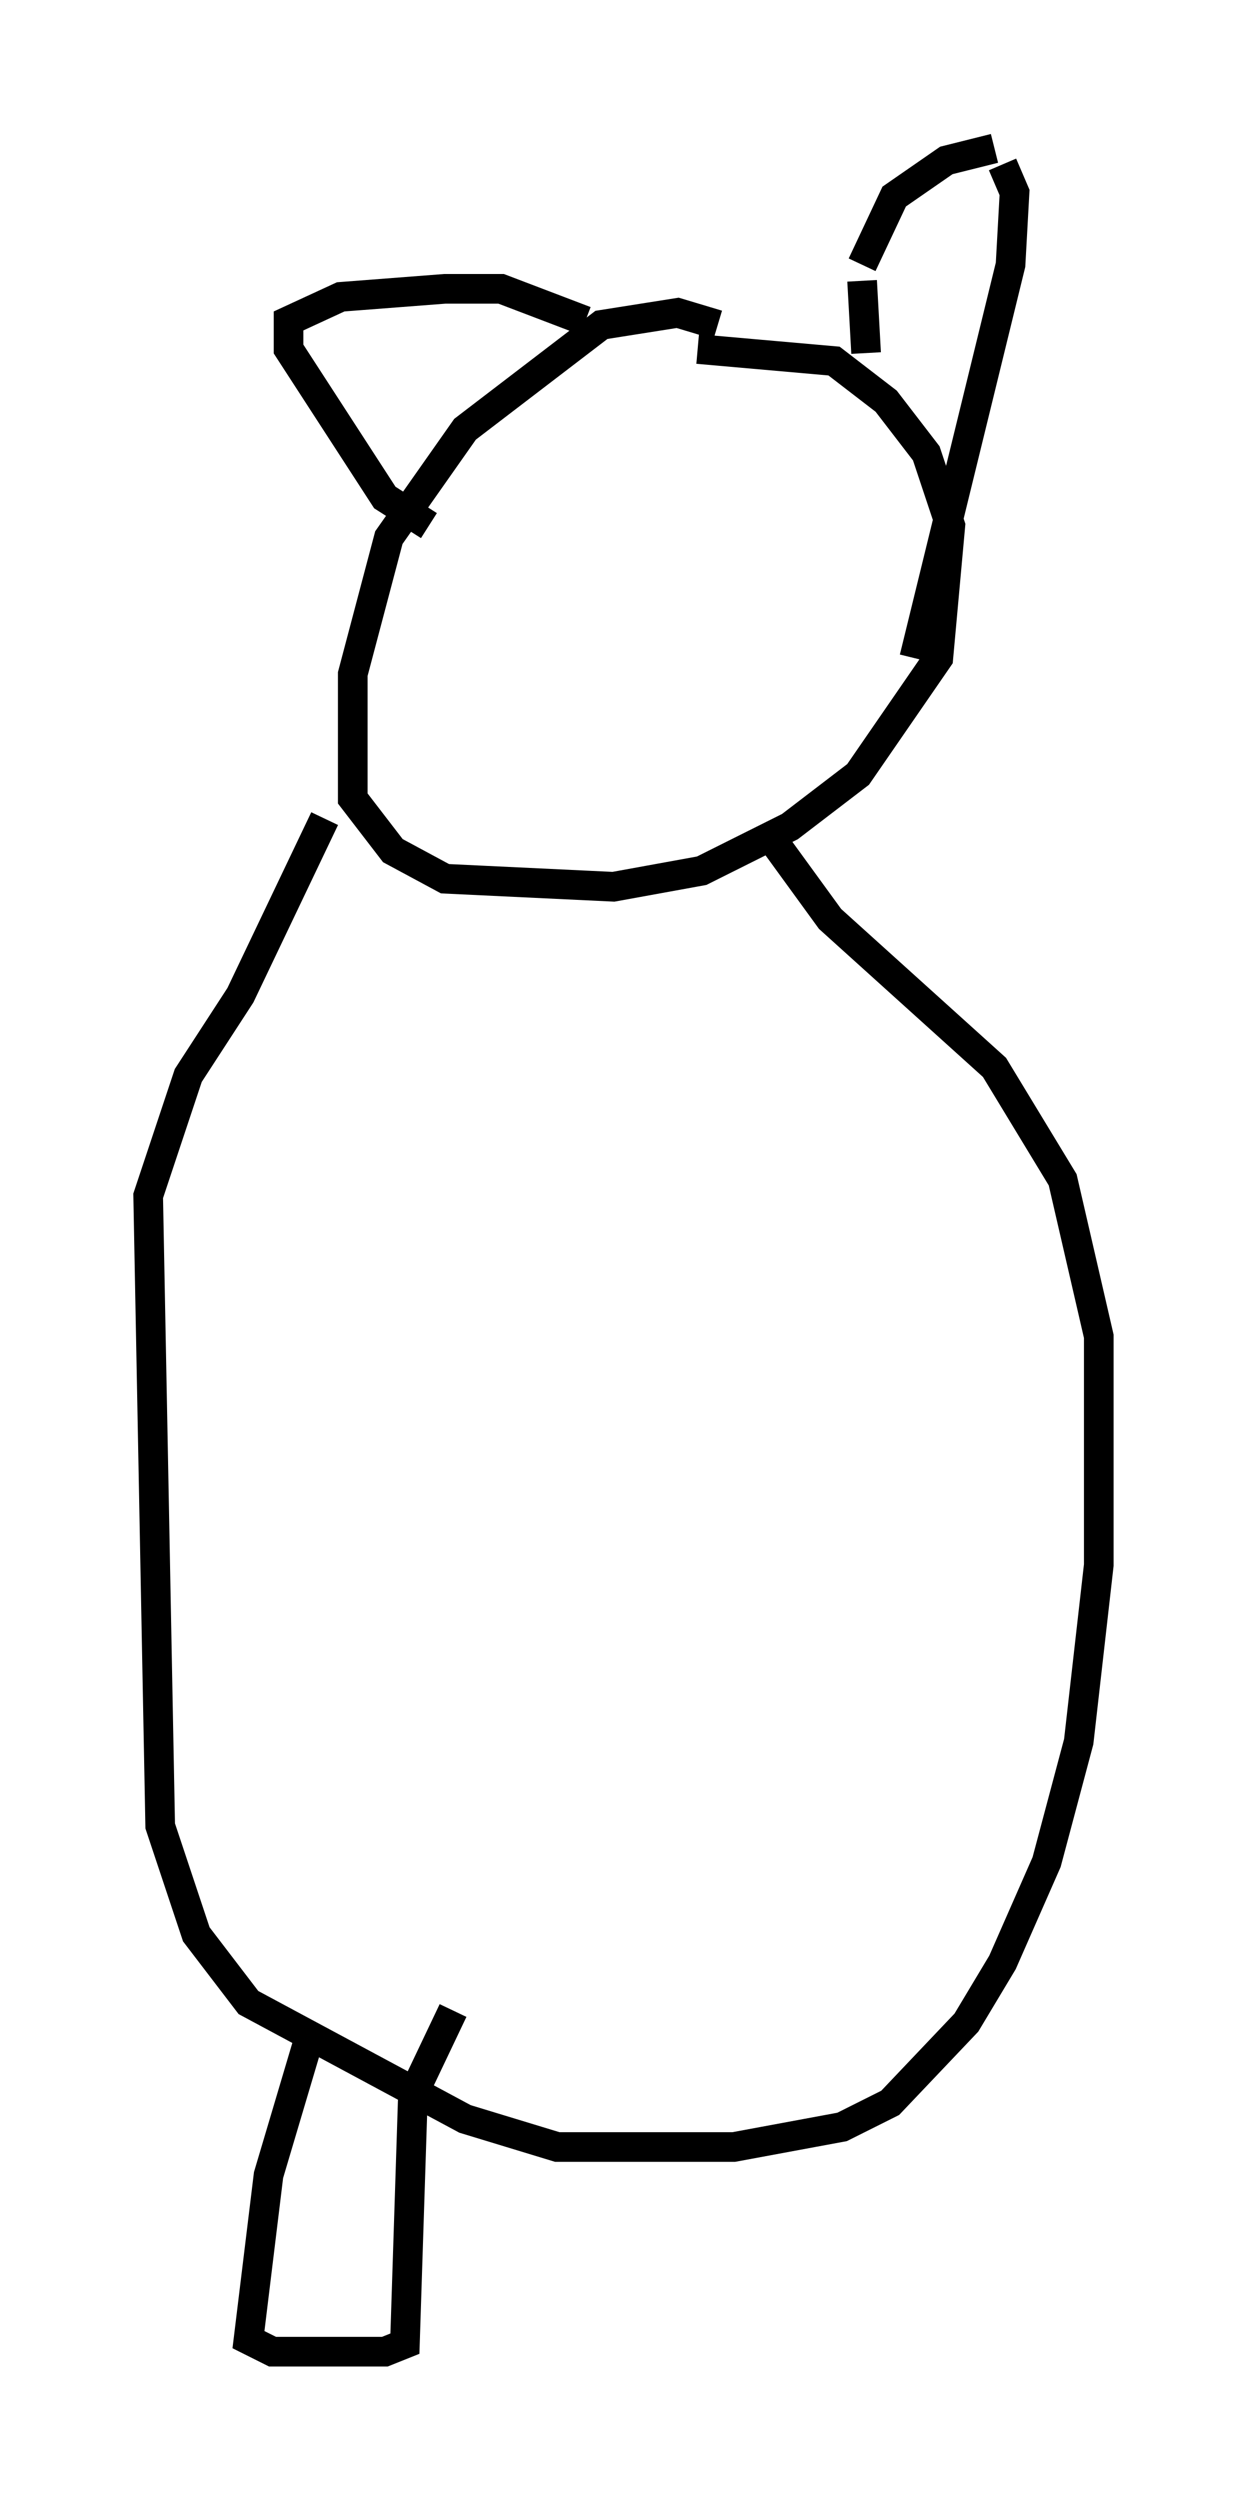 <?xml version="1.0" encoding="utf-8" ?>
<svg baseProfile="full" height="84.289" version="1.1" width="42.07" xmlns="http://www.w3.org/2000/svg" xmlns:ev="http://www.w3.org/2001/xml-events" xmlns:xlink="http://www.w3.org/1999/xlink"><defs /><rect fill="white" height="84.289" width="42.07" x="0" y="0" /><path d="M25.162, 12.578 m-0.947, -1.624 l-1.353, -0.406 -2.571, 0.406 l-4.601, 3.518 -2.571, 3.654 l-1.218, 4.601 0.0, 4.195 l1.353, 1.759 1.759, 0.947 l5.683, 0.271 2.977, -0.541 l2.977, -1.488 2.3, -1.759 l2.706, -3.924 0.406, -4.465 l-0.812, -2.436 -1.353, -1.759 l-1.759, -1.353 -4.601, -0.406 m-9.066, 5.954 l-1.488, -0.947 -3.248, -5.007 l0.0, -0.947 1.759, -0.812 l3.518, -0.271 1.894, 0.0 l2.842, 1.083 m9.472, 1.083 l-0.135, -2.436 m0.0, -0.541 l1.083, -2.3 1.759, -1.218 l1.624, -0.406 m0.271, 0.541 l0.406, 0.947 -0.135, 2.436 l-3.248, 13.261 m-19.892, 5.413 l-2.842, 5.954 -1.759, 2.706 l-1.353, 4.059 0.406, 21.245 l1.218, 3.654 1.759, 2.3 l7.307, 3.924 3.112, 0.947 l5.954, 0.0 3.654, -0.677 l1.624, -0.812 2.571, -2.706 l1.218, -2.03 1.488, -3.383 l1.083, -4.059 0.677, -5.954 l0.0, -7.713 -1.218, -5.277 l-2.3, -3.789 -5.548, -5.007 l-2.165, -2.977 m-15.291, 40.324 l-1.488, 5.007 -0.677, 5.548 l0.812, 0.406 3.789, 0.0 l0.677, -0.271 0.271, -8.39 l1.353, -2.842 " fill="none" stroke="black" stroke-width="1" /></svg>
